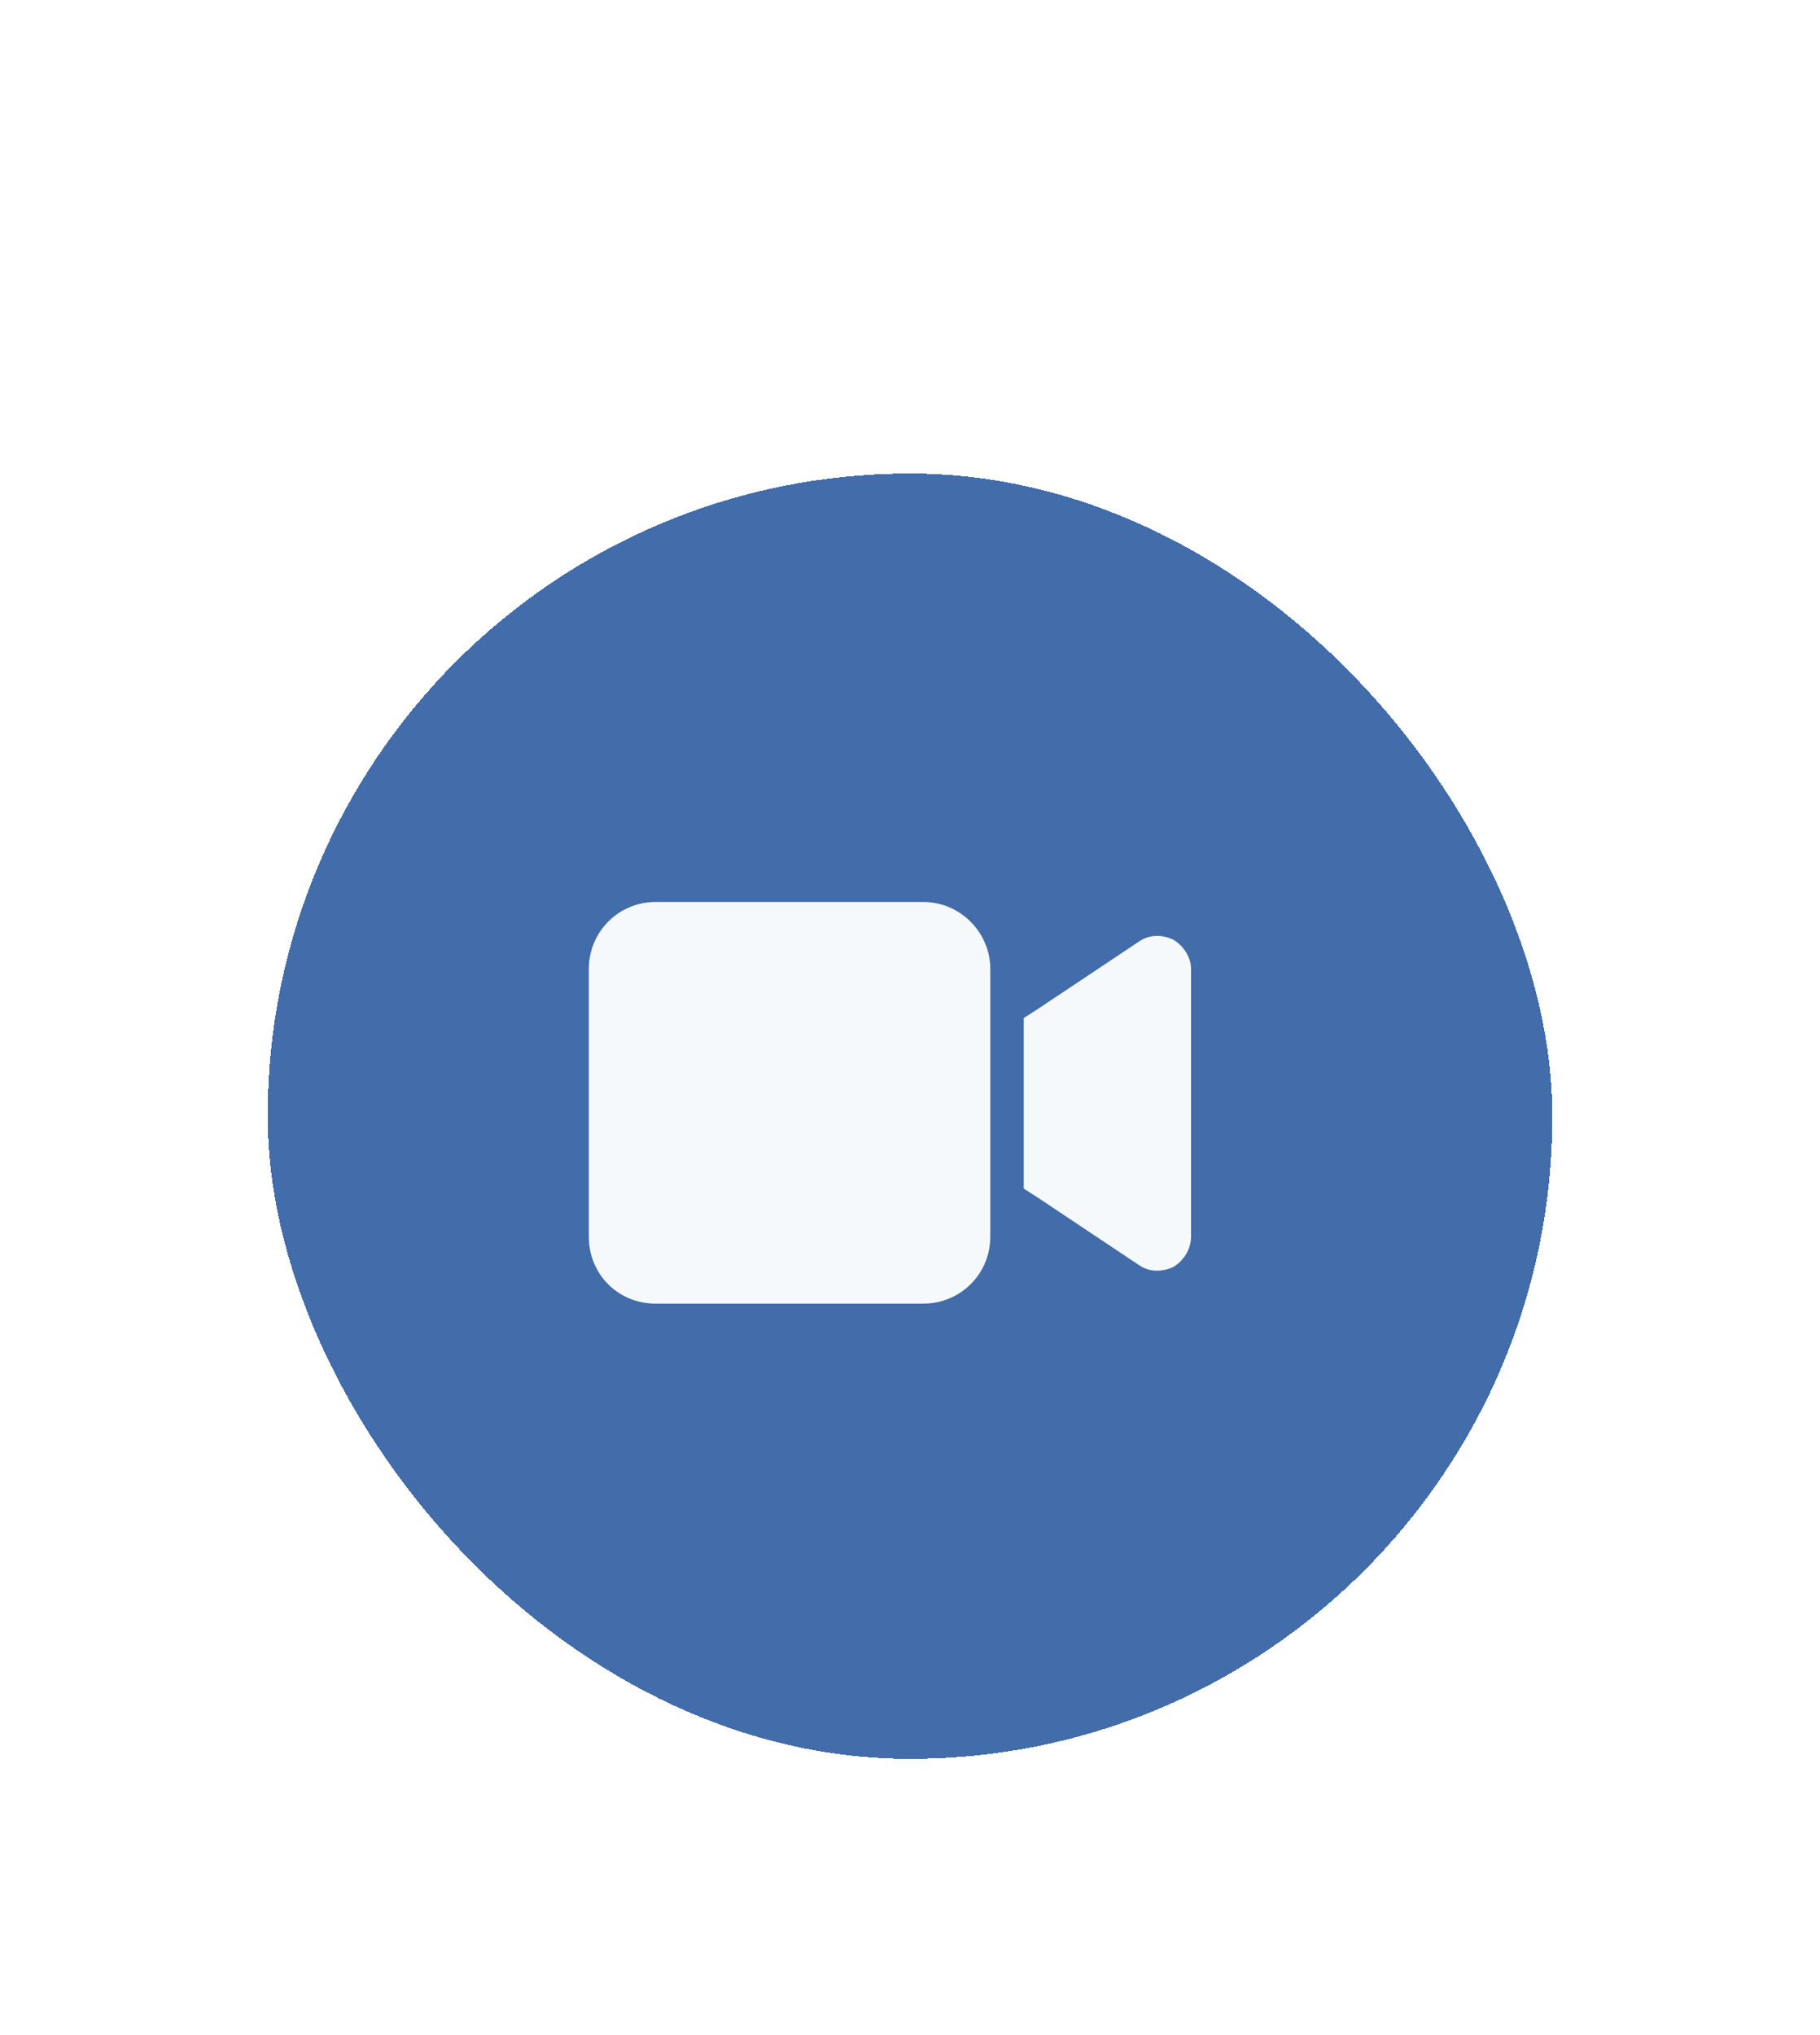 <svg width="34" height="38" viewBox="0 0 34 38" fill="none" xmlns="http://www.w3.org/2000/svg">
<g filter="url(#filter0_d_2375_6280)">
<rect x="5" y="4" width="24" height="24" rx="12" fill="#426CAA" shape-rendering="crispEdges"/>
<path d="M11 13.25C11 12.566 11.547 12 12.25 12H17.25C17.934 12 18.5 12.566 18.5 13.25V18.25C18.5 18.953 17.934 19.5 17.25 19.5H12.25C11.547 19.5 11 18.953 11 18.25V13.25ZM21.918 12.703C22.113 12.82 22.25 13.035 22.25 13.25V18.25C22.25 18.484 22.113 18.699 21.918 18.816C21.703 18.914 21.469 18.914 21.273 18.777L19.398 17.527L19.125 17.352V17V14.5V14.168L19.398 13.992L21.273 12.742C21.469 12.605 21.703 12.605 21.918 12.703Z" fill="#F6F9FC"/>
</g>
<defs>
<filter id="filter0_d_2375_6280" x="0.158" y="4" width="33.684" height="33.684" filterUnits="userSpaceOnUse" color-interpolation-filters="sRGB">
<feFlood flood-opacity="0" result="BackgroundImageFix"/>
<feColorMatrix in="SourceAlpha" type="matrix" values="0 0 0 0 0 0 0 0 0 0 0 0 0 0 0 0 0 0 127 0" result="hardAlpha"/>
<feOffset dy="4.842"/>
<feGaussianBlur stdDeviation="2.421"/>
<feComposite in2="hardAlpha" operator="out"/>
<feColorMatrix type="matrix" values="0 0 0 0 0 0 0 0 0 0 0 0 0 0 0 0 0 0 0.25 0"/>
<feBlend mode="normal" in2="BackgroundImageFix" result="effect1_dropShadow_2375_6280"/>
<feBlend mode="normal" in="SourceGraphic" in2="effect1_dropShadow_2375_6280" result="shape"/>
</filter>
</defs>
</svg>
